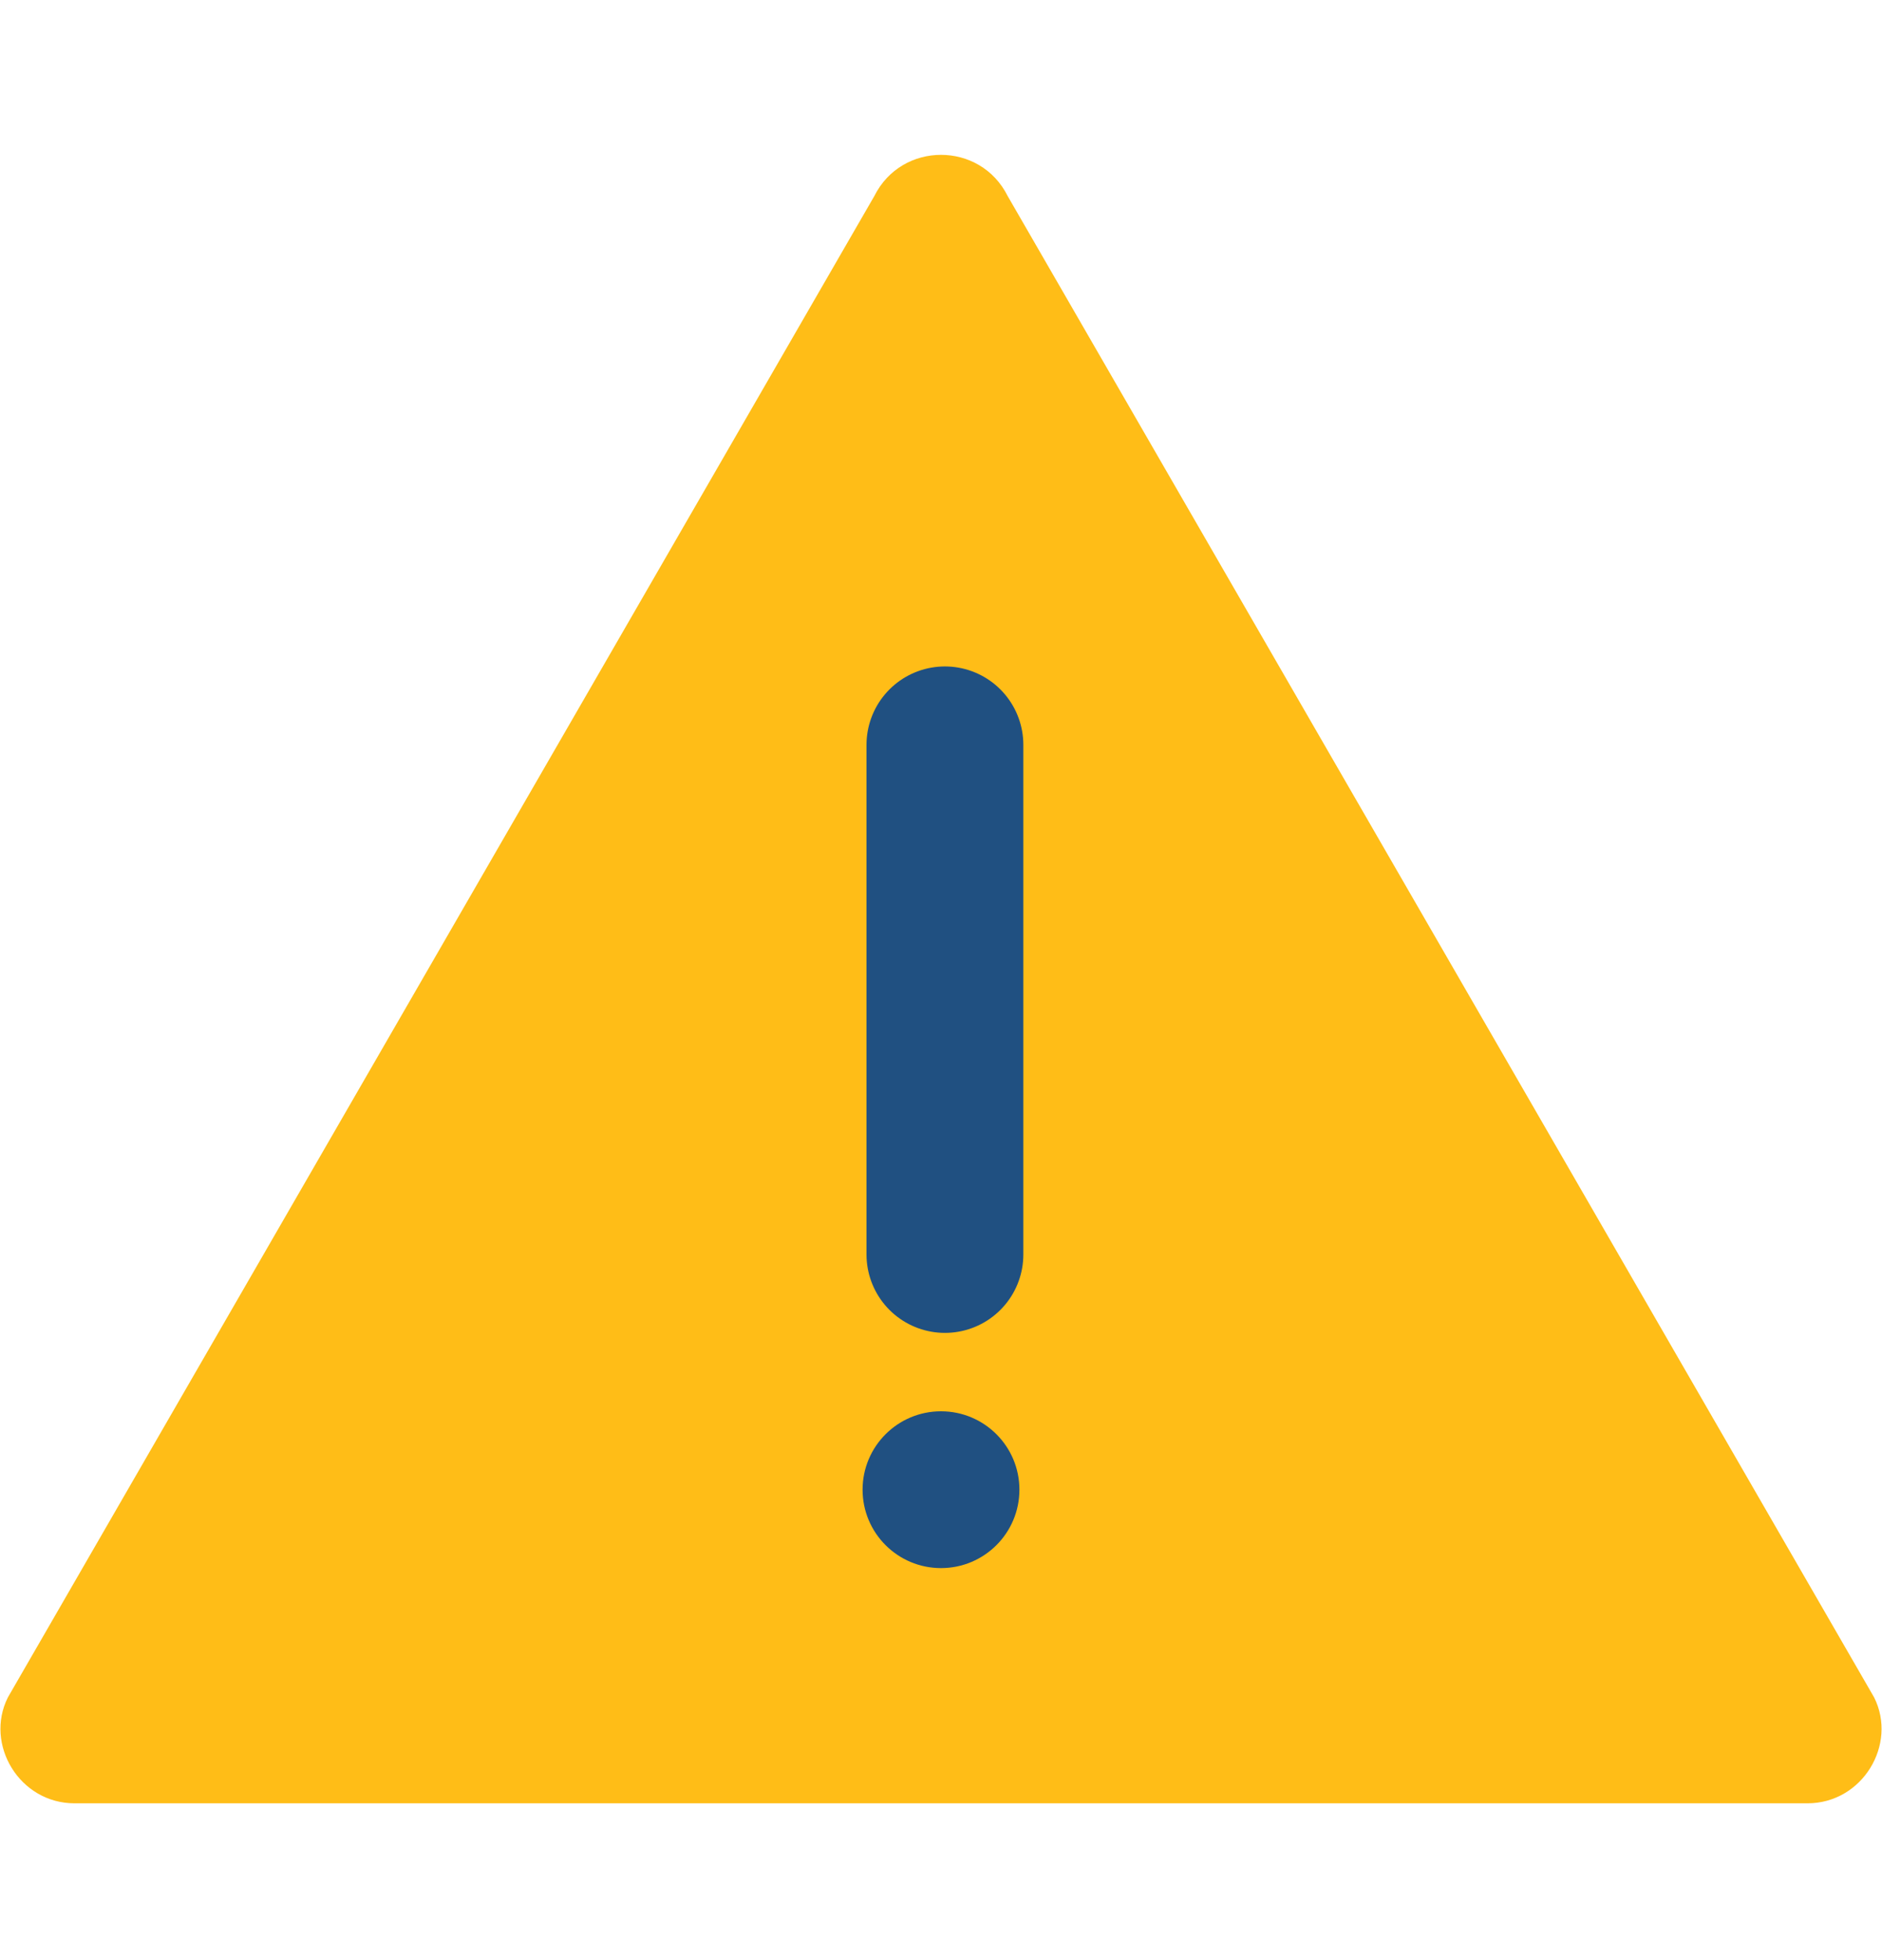 <?xml version="1.0" encoding="utf-8"?>
<!-- Generator: Adobe Illustrator 19.2.1, SVG Export Plug-In . SVG Version: 6.00 Build 0)  -->
<svg version="1.1" id="Layer_1" xmlns="http://www.w3.org/2000/svg" xmlns:xlink="http://www.w3.org/1999/xlink" x="0px" y="0px"
	 viewBox="0 0 48 50" style="enable-background:new 0 0 48 50;" xml:space="preserve">
<style type="text/css">
	.st0{fill:#4AC6C6;}
	.st1{fill:none;stroke:#205081;stroke-width:4;stroke-linecap:round;stroke-linejoin:round;stroke-miterlimit:10;}
	.st2{fill:#FF4E4A;}
	.st3{fill:#FFBD17;}
	.st4{fill:#205081;}
	.st5{fill:#59AFE1;}
</style>
<g>
	<path class="st3" d="M46.1,46H1.9c-1.4,0-2.3-1.5-1.7-2.7L22.3,5C23,3.6,25,3.6,25.7,5l22.1,38.3C48.4,44.5,47.5,46,46.1,46z"/>
	<line class="st1" x1="24.1" y1="19" x2="24.1" y2="32"/>
	<circle class="st4" cx="24" cy="38" r="2"/>
</g>
</svg>
